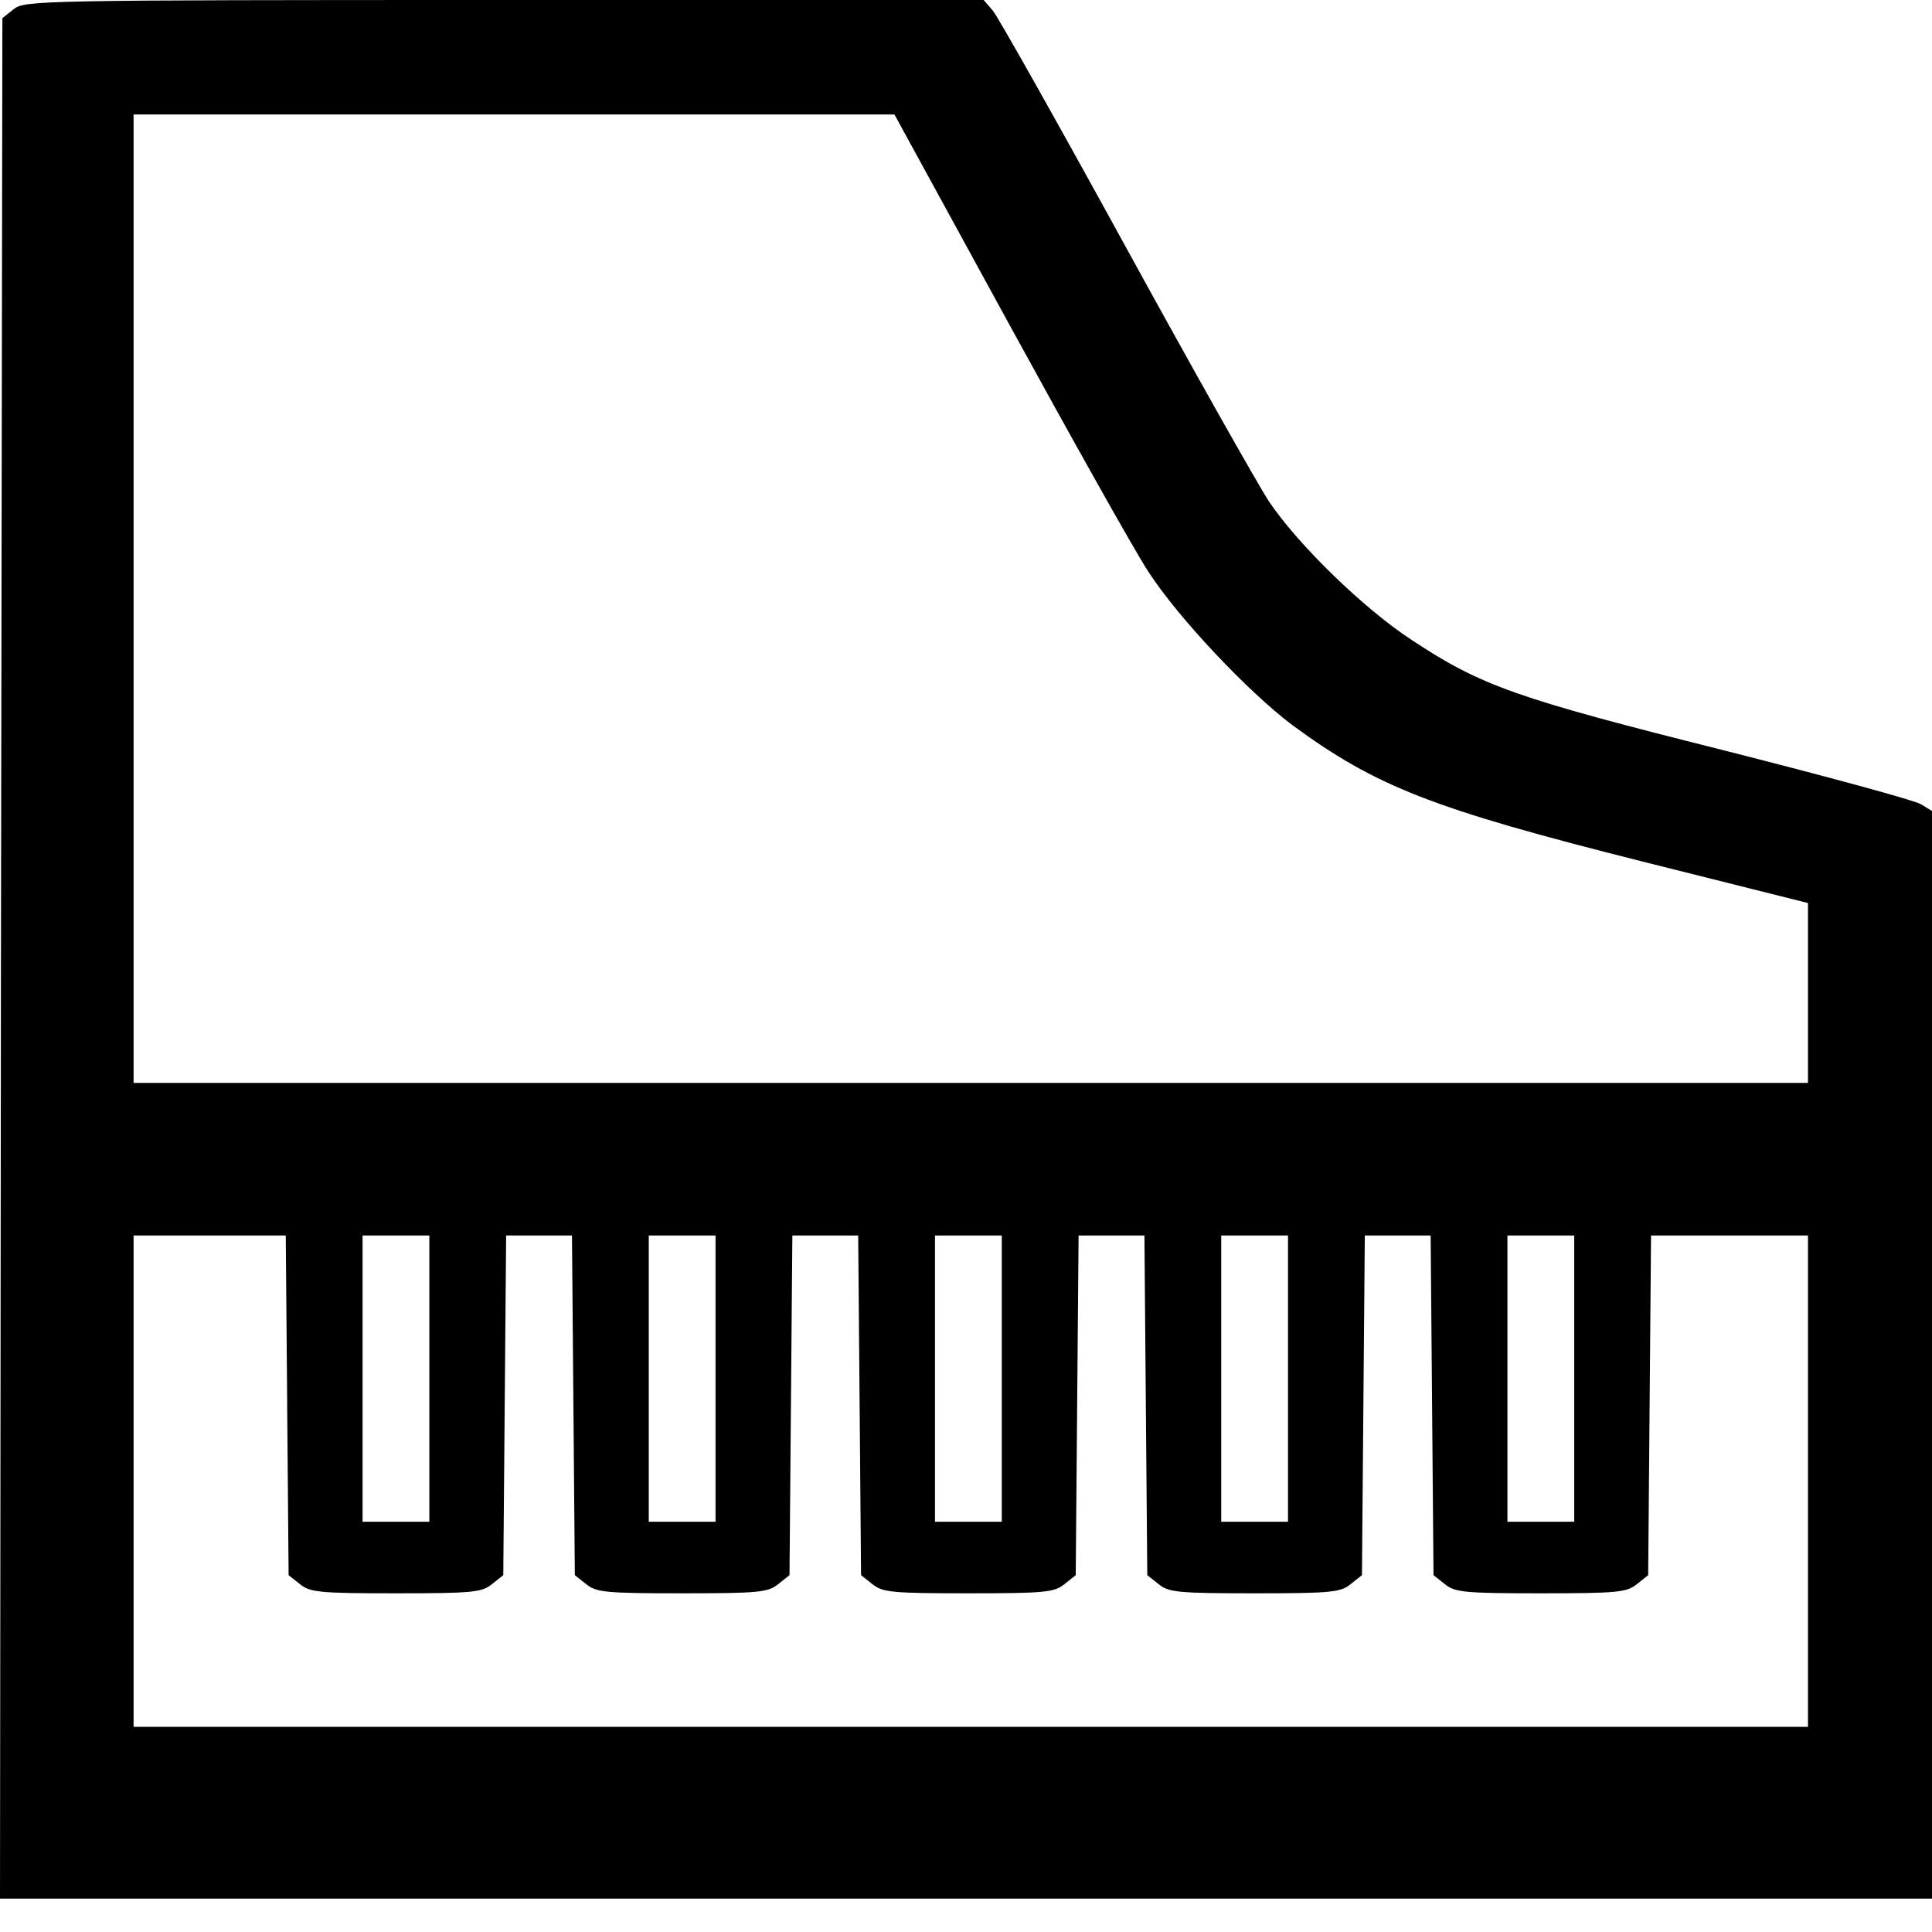 <?xml version="1.0" encoding="utf-8"?>
<svg version="1.0" xmlns="http://www.w3.org/2000/svg" xmlns:xlink="http://www.w3.org/1999/xlink" viewBox="0 0 405 405" preserveAspectRatio="xMidYMid meet">
    <g transform="translate(0,405) scale(0.1,-0.1)" fill="#000000" stroke="none">
        <path d="M29 4031 l-24 -19 -3 -1971 -2 -1971 2025 0 2025 0 0 1140 0 1140 -23 14 c-12 8 -200 59 -417 114 -430 108 -505 134 -650 230 -100 65 -239 200 -300 291 -23 35 -159 276 -301 535 -142 259 -267 481 -278 494 l-19 22 -1005 0 c-974 0 -1005 -1 -1028 -19z m2085 -658 c132 -241 263 -475 293 -521 62 -96 208 -251 302 -322 176 -129 293 -175 734 -286 l347 -87 0 -188 0 -189 -1755 0 -1755 0 0 1015 0 1015 798 0 797 0 239 -437z m-1512 -2269 l3 -356 24 -19 c21 -17 41 -19 201 -19 160 0 180 2 201 19 l24 19 3 356 3 356 69 0 69 0 3 -356 3 -356 24 -19 c21 -17 41 -19 201 -19 160 0 180 2 201 19 l24 19 3 356 3 356 69 0 69 0 3 -356 3 -356 24 -19 c21 -17 41 -19 201 -19 160 0 180 2 201 19 l24 19 3 356 3 356 69 0 69 0 3 -356 3 -356 24 -19 c21 -17 41 -19 201 -19 160 0 180 2 201 19 l24 19 3 356 3 356 69 0 69 0 3 -356 3 -356 24 -19 c21 -17 41 -19 201 -19 160 0 180 2 201 19 l24 19 3 356 3 356 164 0 165 0 0 -515 0 -515 -1755 0 -1755 0 0 515 0 515 160 0 159 0 3 -356z m298 56 l0 -300 -70 0 -70 0 0 300 0 300 70 0 70 0 0 -300z m600 0 l0 -300 -70 0 -70 0 0 300 0 300 70 0 70 0 0 -300z m600 0 l0 -300 -70 0 -70 0 0 300 0 300 70 0 70 0 0 -300z m600 0 l0 -300 -70 0 -70 0 0 300 0 300 70 0 70 0 0 -300z m600 0 l0 -300 -70 0 -70 0 0 300 0 300 70 0 70 0 0 -300z" />
    </g>
</svg>